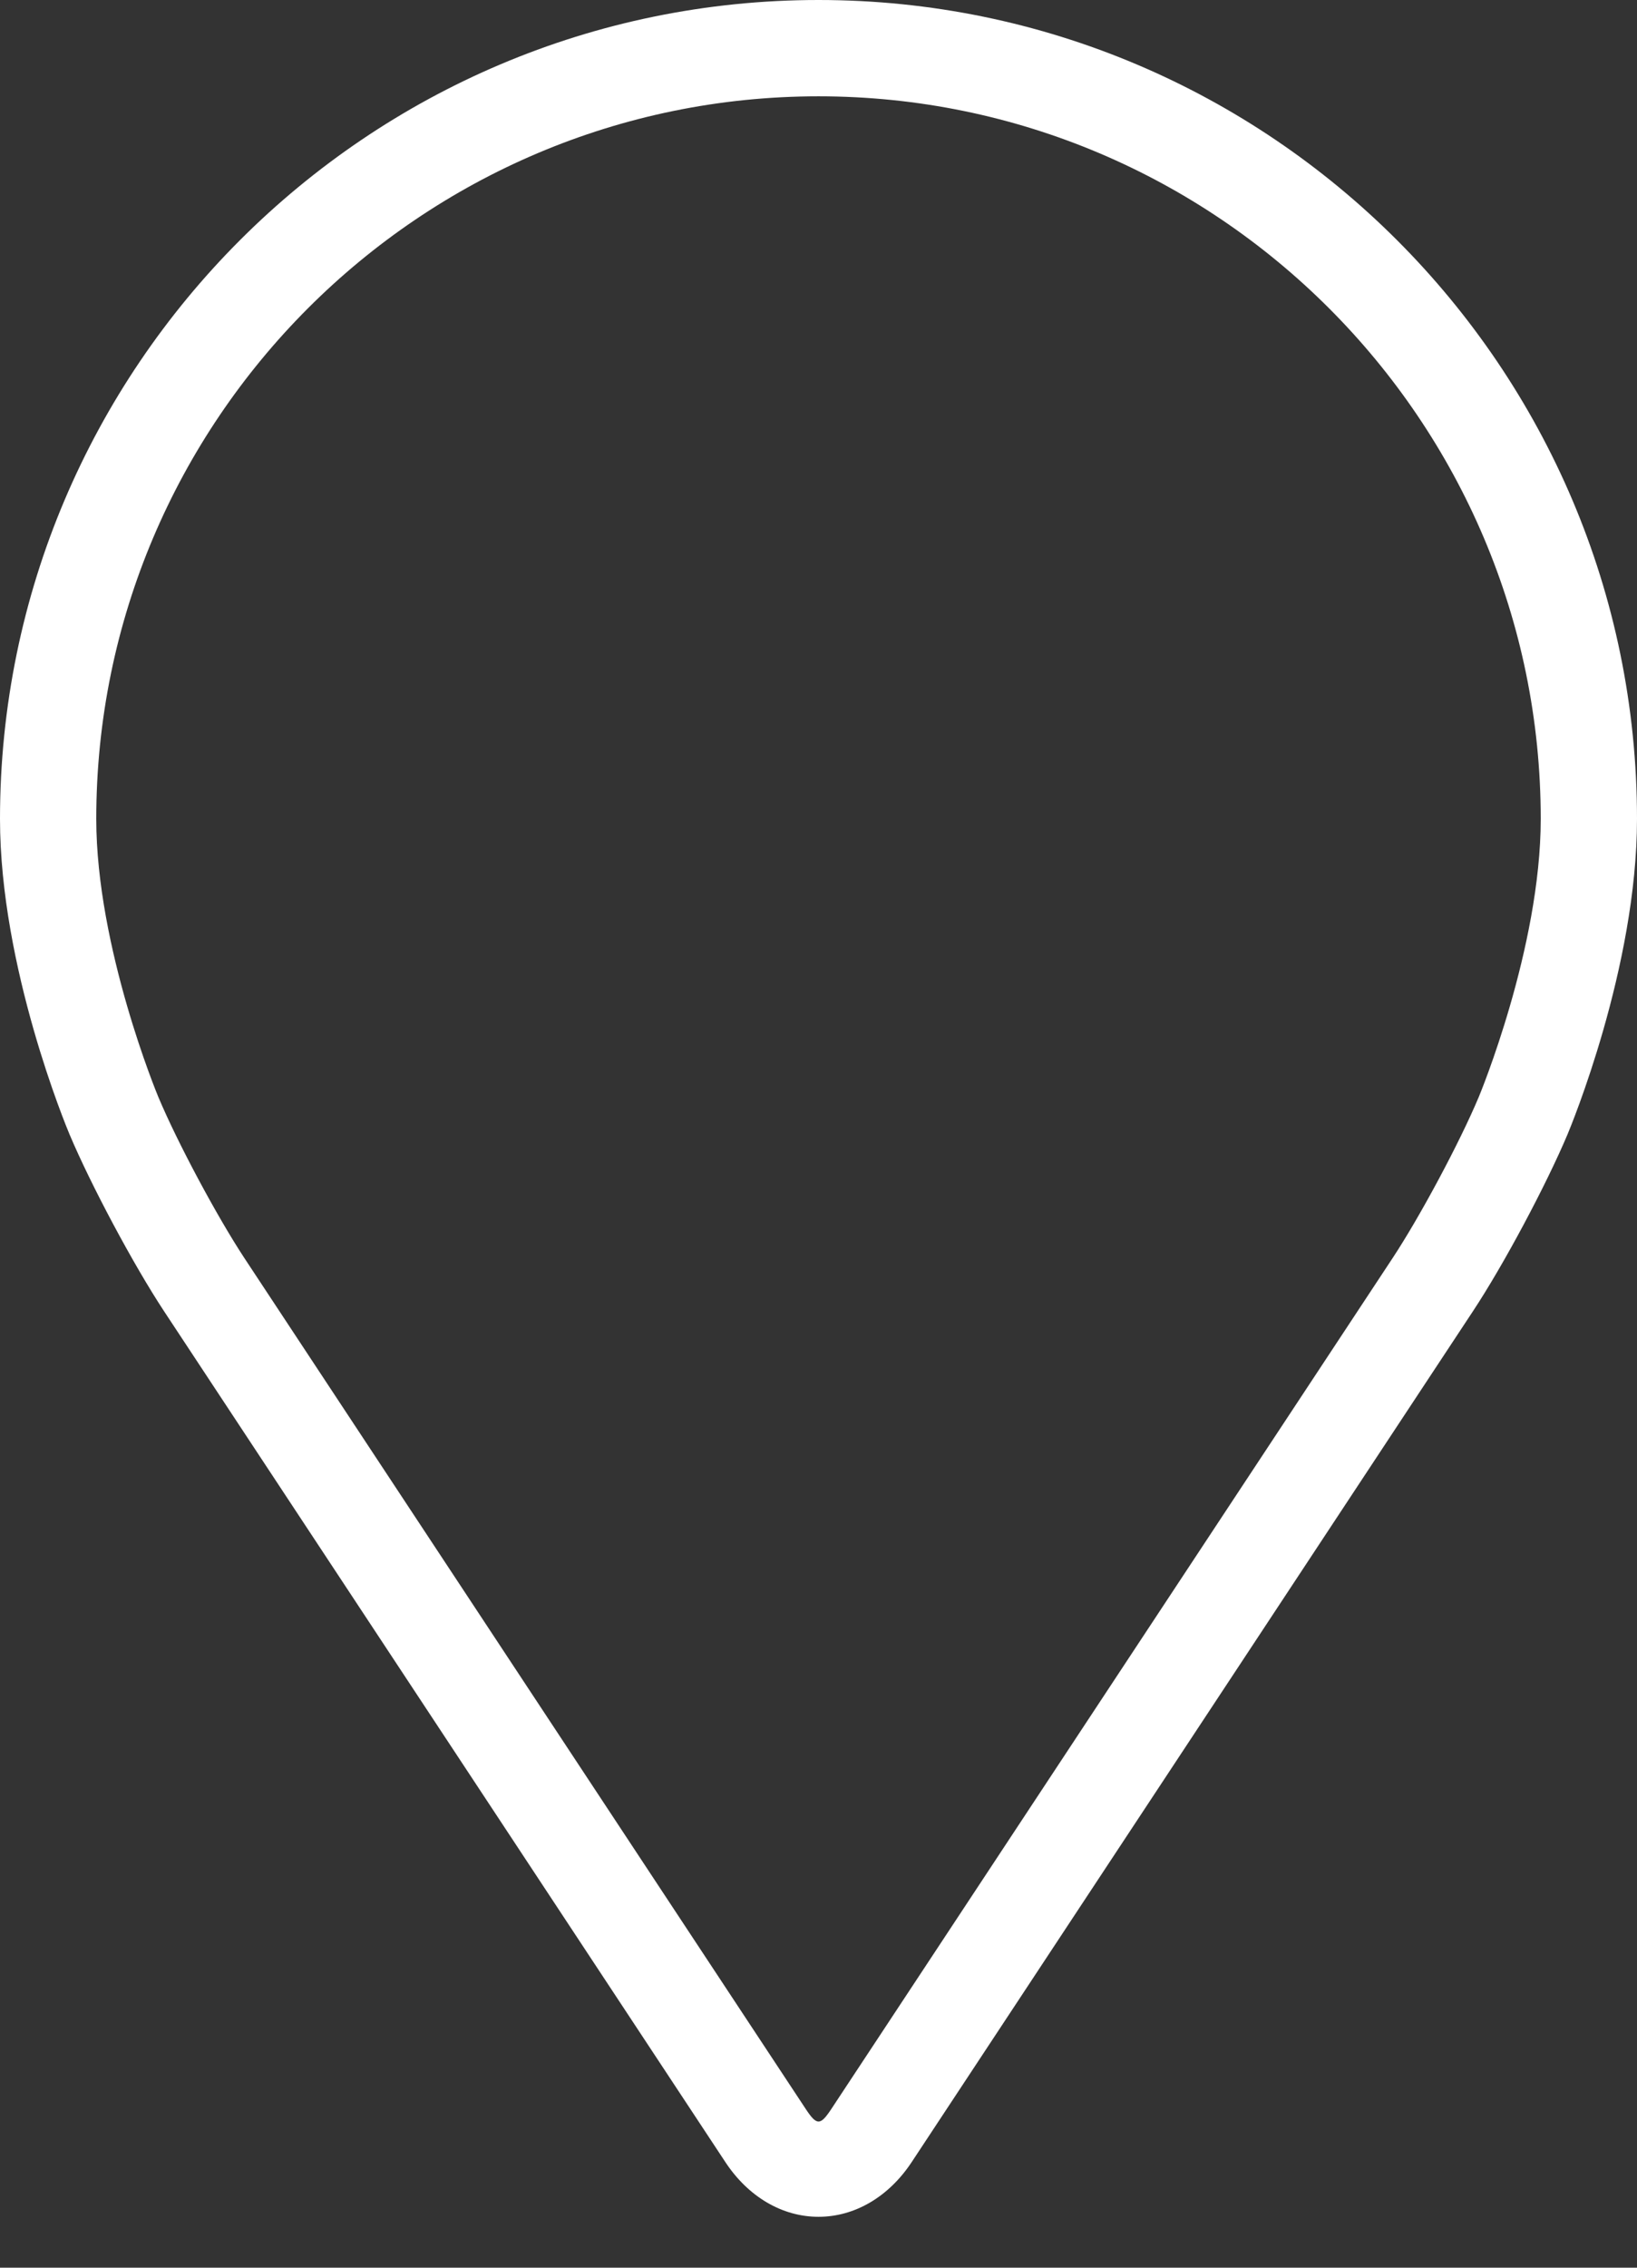 <svg width="26" height="36" viewBox="0 0 26 36" fill="none" xmlns="http://www.w3.org/2000/svg">
<rect x="0" y="0" width="26" height="36" fill="#333333" stroke="none"/>
<path d="M13 0C5.832 0 0 5.832 0 13C0 15.36 1.058 17.898 1.103 18.005C1.445 18.816 2.119 20.077 2.605 20.815L11.519 34.321C11.883 34.874 12.423 35.192 13 35.192C13.577 35.192 14.117 34.874 14.481 34.322L23.395 20.815C23.883 20.077 24.556 18.816 24.898 18.005C24.942 17.899 26 15.361 26 13C26 5.832 20.168 0 13 0ZM23.488 17.412C23.183 18.139 22.555 19.311 22.118 19.973L13.204 33.48C13.028 33.746 12.973 33.746 12.797 33.48L3.882 19.973C3.446 19.311 2.818 18.138 2.513 17.411C2.5 17.38 1.529 15.043 1.529 13C1.529 6.675 6.675 1.529 13 1.529C19.325 1.529 24.471 6.675 24.471 13C24.471 15.046 23.498 17.389 23.488 17.412Z" fill="white"/>
</svg>
